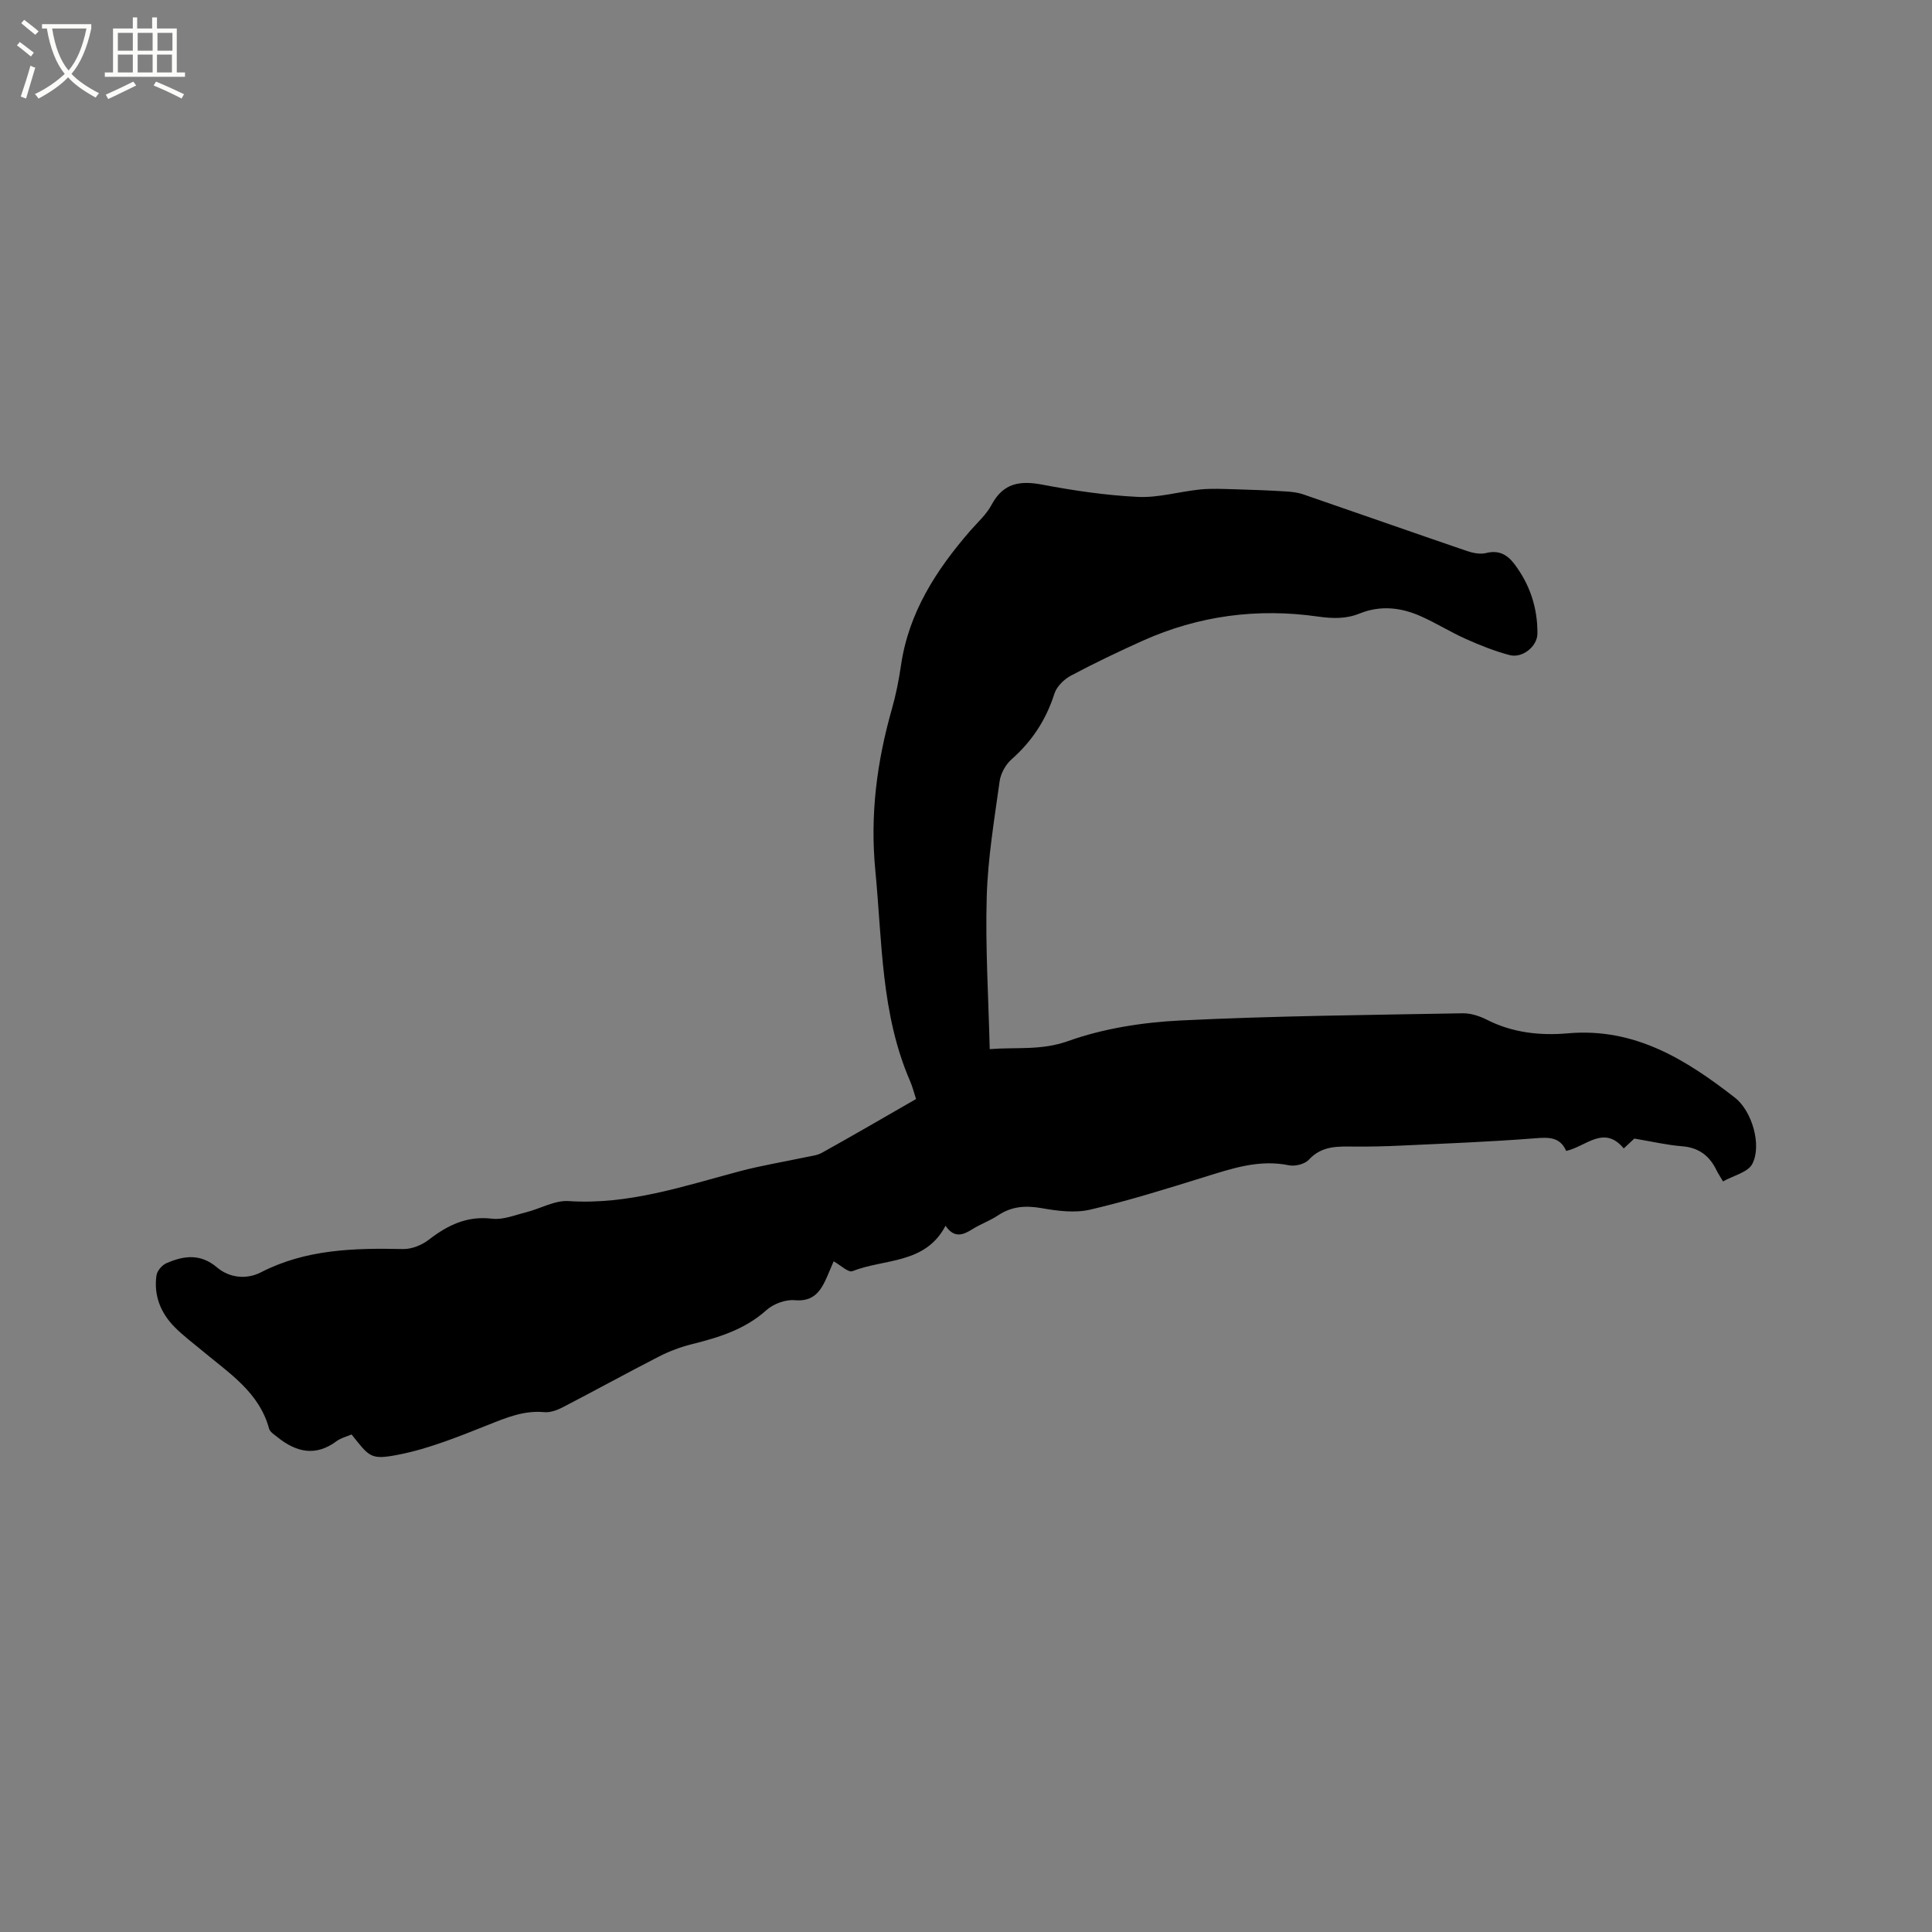 <svg enable-background="new 0 0 400 400" viewBox="0 0 400 400" xmlns="http://www.w3.org/2000/svg"><rect x="0" y="0" width="400" height="400" fill="#808080" stroke="none"/><path d="m6.4 11.7c-1-.8-1.9-1.6-2.9-2.3l.6-.7c.9.7 1.9 1.4 2.9 2.2zm-2.1 8.3c.7-2.1 1.4-4.2 2-6.4.2.1.6.3 1 .4-.7 2.3-1.3 4.4-1.9 6.4zm3-12.8c-1.1-.9-2.1-1.7-2.9-2.4l.6-.7c1 .8 2 1.5 3 2.4zm1.4-1.3v-.9h10.2v.9c-.9 4.2-2.3 7.3-4.1 9.4 1.3 1.4 3.2 2.7 5.7 4-.2.2-.4.5-.7.9-2.5-1.4-4.4-2.7-5.7-4.2-1.4 1.5-3.5 3-6.1 4.4 0 0 0 0-.1-.1-.3-.4-.5-.7-.7-.8 2.7-1.3 4.7-2.8 6.2-4.2-1.8-2.2-3-5.3-3.7-9.4zm9.2 0h-7.1c.6 3.8 1.7 6.7 3.4 8.7 1.7-2 2.9-4.8 3.7-8.7z" fill="#fbfcfa"/><path d="m31.6 3.6h.9v2.3h4.1v9.1h1.7v.9h-16.6v-.9h1.7v-9.1h4.1v-2.3h.9v2.3h3.1v-2.3zm-4 13.3.6.8c-1.9.9-3.8 1.9-5.8 2.8-.2-.3-.3-.6-.5-.9 2-.9 3.9-1.8 5.7-2.7zm-3.2-10.1v3.7h3.1v-3.7zm0 4.5v3.7h3.1v-3.7zm4.1-4.5v3.7h3.1v-3.7zm0 4.5v3.7h3.1v-3.7zm9.1 9.1c-2.1-1.1-4.1-2-5.8-2.7l.5-.8c2.2.9 4.1 1.8 5.8 2.6zm-1.9-13.6h-3.1v3.7h3.1zm-3.2 4.5v3.7h3.1v-3.7z" fill="#fbfcfa"/><path d="m189.66 227.54c-.48-1.48-.76-2.61-1.22-3.67-6.06-13.94-5.78-28.87-7.21-43.61-1.12-11.53.31-22.52 3.43-33.49.84-2.95 1.44-5.98 1.88-9.01 1.59-10.94 7.28-19.73 14.32-27.85 1.53-1.76 3.36-3.37 4.43-5.39 2.41-4.51 5.85-5.06 10.5-4.18 6.55 1.24 13.2 2.22 19.84 2.54 4.25.2 8.55-1.11 12.85-1.54 2.38-.24 4.81-.1 7.21-.04 3.47.09 6.94.23 10.41.44 1.25.07 2.54.21 3.71.61 11.31 3.89 22.59 7.86 33.91 11.73 1.24.42 2.75.72 3.96.42 2.58-.65 4.33.29 5.79 2.19 3.27 4.27 4.87 9.13 4.84 14.48-.01 2.65-3.1 5.16-5.76 4.46-3.1-.82-6.13-2.03-9.06-3.34-3.18-1.42-6.16-3.3-9.34-4.71-4.09-1.82-8.35-2.3-12.65-.56-2.82 1.14-5.59 1.06-8.64.63-12.53-1.79-24.71-.19-36.3 5.02-5.02 2.26-9.99 4.63-14.85 7.22-1.42.76-2.93 2.24-3.4 3.71-1.72 5.41-4.63 9.86-8.88 13.61-1.23 1.09-2.25 2.93-2.47 4.55-1.1 7.95-2.44 15.93-2.67 23.93-.3 10.36.36 20.74.62 31.52 5.55-.44 10.65.32 16.21-1.66 7.34-2.62 15.42-3.88 23.25-4.27 19.46-.96 38.97-1.13 58.46-1.49 1.67-.03 3.5.57 5.02 1.34 5.31 2.71 11.1 3.31 16.73 2.81 13.87-1.22 24.46 5.42 34.63 13.33 3.53 2.75 5.61 9.88 3.57 13.73-.92 1.73-3.88 2.38-6.05 3.6-.63-1.08-1.03-1.67-1.35-2.32-1.45-3-3.67-4.69-7.14-4.96-3.13-.25-6.22-.98-9.87-1.59-.34.32-1.16 1.08-2.19 2.04-4.1-4.93-7.8-.4-11.92.52-1.3-2.97-3.68-2.84-6.56-2.61-9.17.72-18.37 1.07-27.55 1.5-3.17.15-6.35.23-9.53.21-3.49-.03-6.89-.28-9.64 2.72-.84.91-2.84 1.41-4.11 1.15-6.25-1.28-11.91.7-17.69 2.49-7.77 2.41-15.55 4.85-23.46 6.69-3.16.74-6.75.28-10.03-.3-3.32-.58-6.2-.41-9.04 1.48-1.66 1.11-3.61 1.79-5.31 2.86-1.99 1.26-3.8 1.91-5.58-.7-4.19 8.01-12.66 6.78-19.27 9.4-.86.34-2.5-1.27-3.89-2.04-.37.87-.84 2-1.33 3.12-1.29 2.94-2.72 5.3-6.75 4.93-1.89-.17-4.39.76-5.83 2.05-4.46 4.01-9.82 5.65-15.41 7.05-2.33.58-4.64 1.44-6.78 2.53-6.69 3.43-13.27 7.06-19.95 10.52-1.17.61-2.61 1.15-3.87 1.03-4.2-.39-7.8 1.12-11.57 2.62-6.05 2.4-12.19 4.92-18.54 6.17-5.93 1.17-6.06.47-9.78-4.17-1.01.44-2.19.71-3.08 1.37-4.37 3.27-8.4 2.31-12.29-.83-.64-.51-1.52-1.05-1.71-1.74-2.05-7.56-8.29-11.49-13.78-16.09-1.95-1.63-4.01-3.15-5.79-4.96-2.89-2.93-4.34-6.55-3.74-10.7.14-.94 1.15-2.12 2.06-2.51 3.59-1.56 7.02-2.06 10.5.9 2.53 2.14 6.08 2.53 9.06.99 9.34-4.8 19.3-5.03 29.43-4.82 1.78.04 3.88-.81 5.32-1.92 3.92-3.03 7.92-4.99 13.13-4.36 2.26.27 4.7-.75 7.02-1.33 2.96-.74 5.93-2.51 8.8-2.32 12.38.82 23.81-3.09 35.45-6.18 4.49-1.19 9.1-1.94 13.65-2.91 1.13-.24 2.37-.36 3.35-.91 6.48-3.6 12.88-7.33 19.49-11.13z"/></svg>